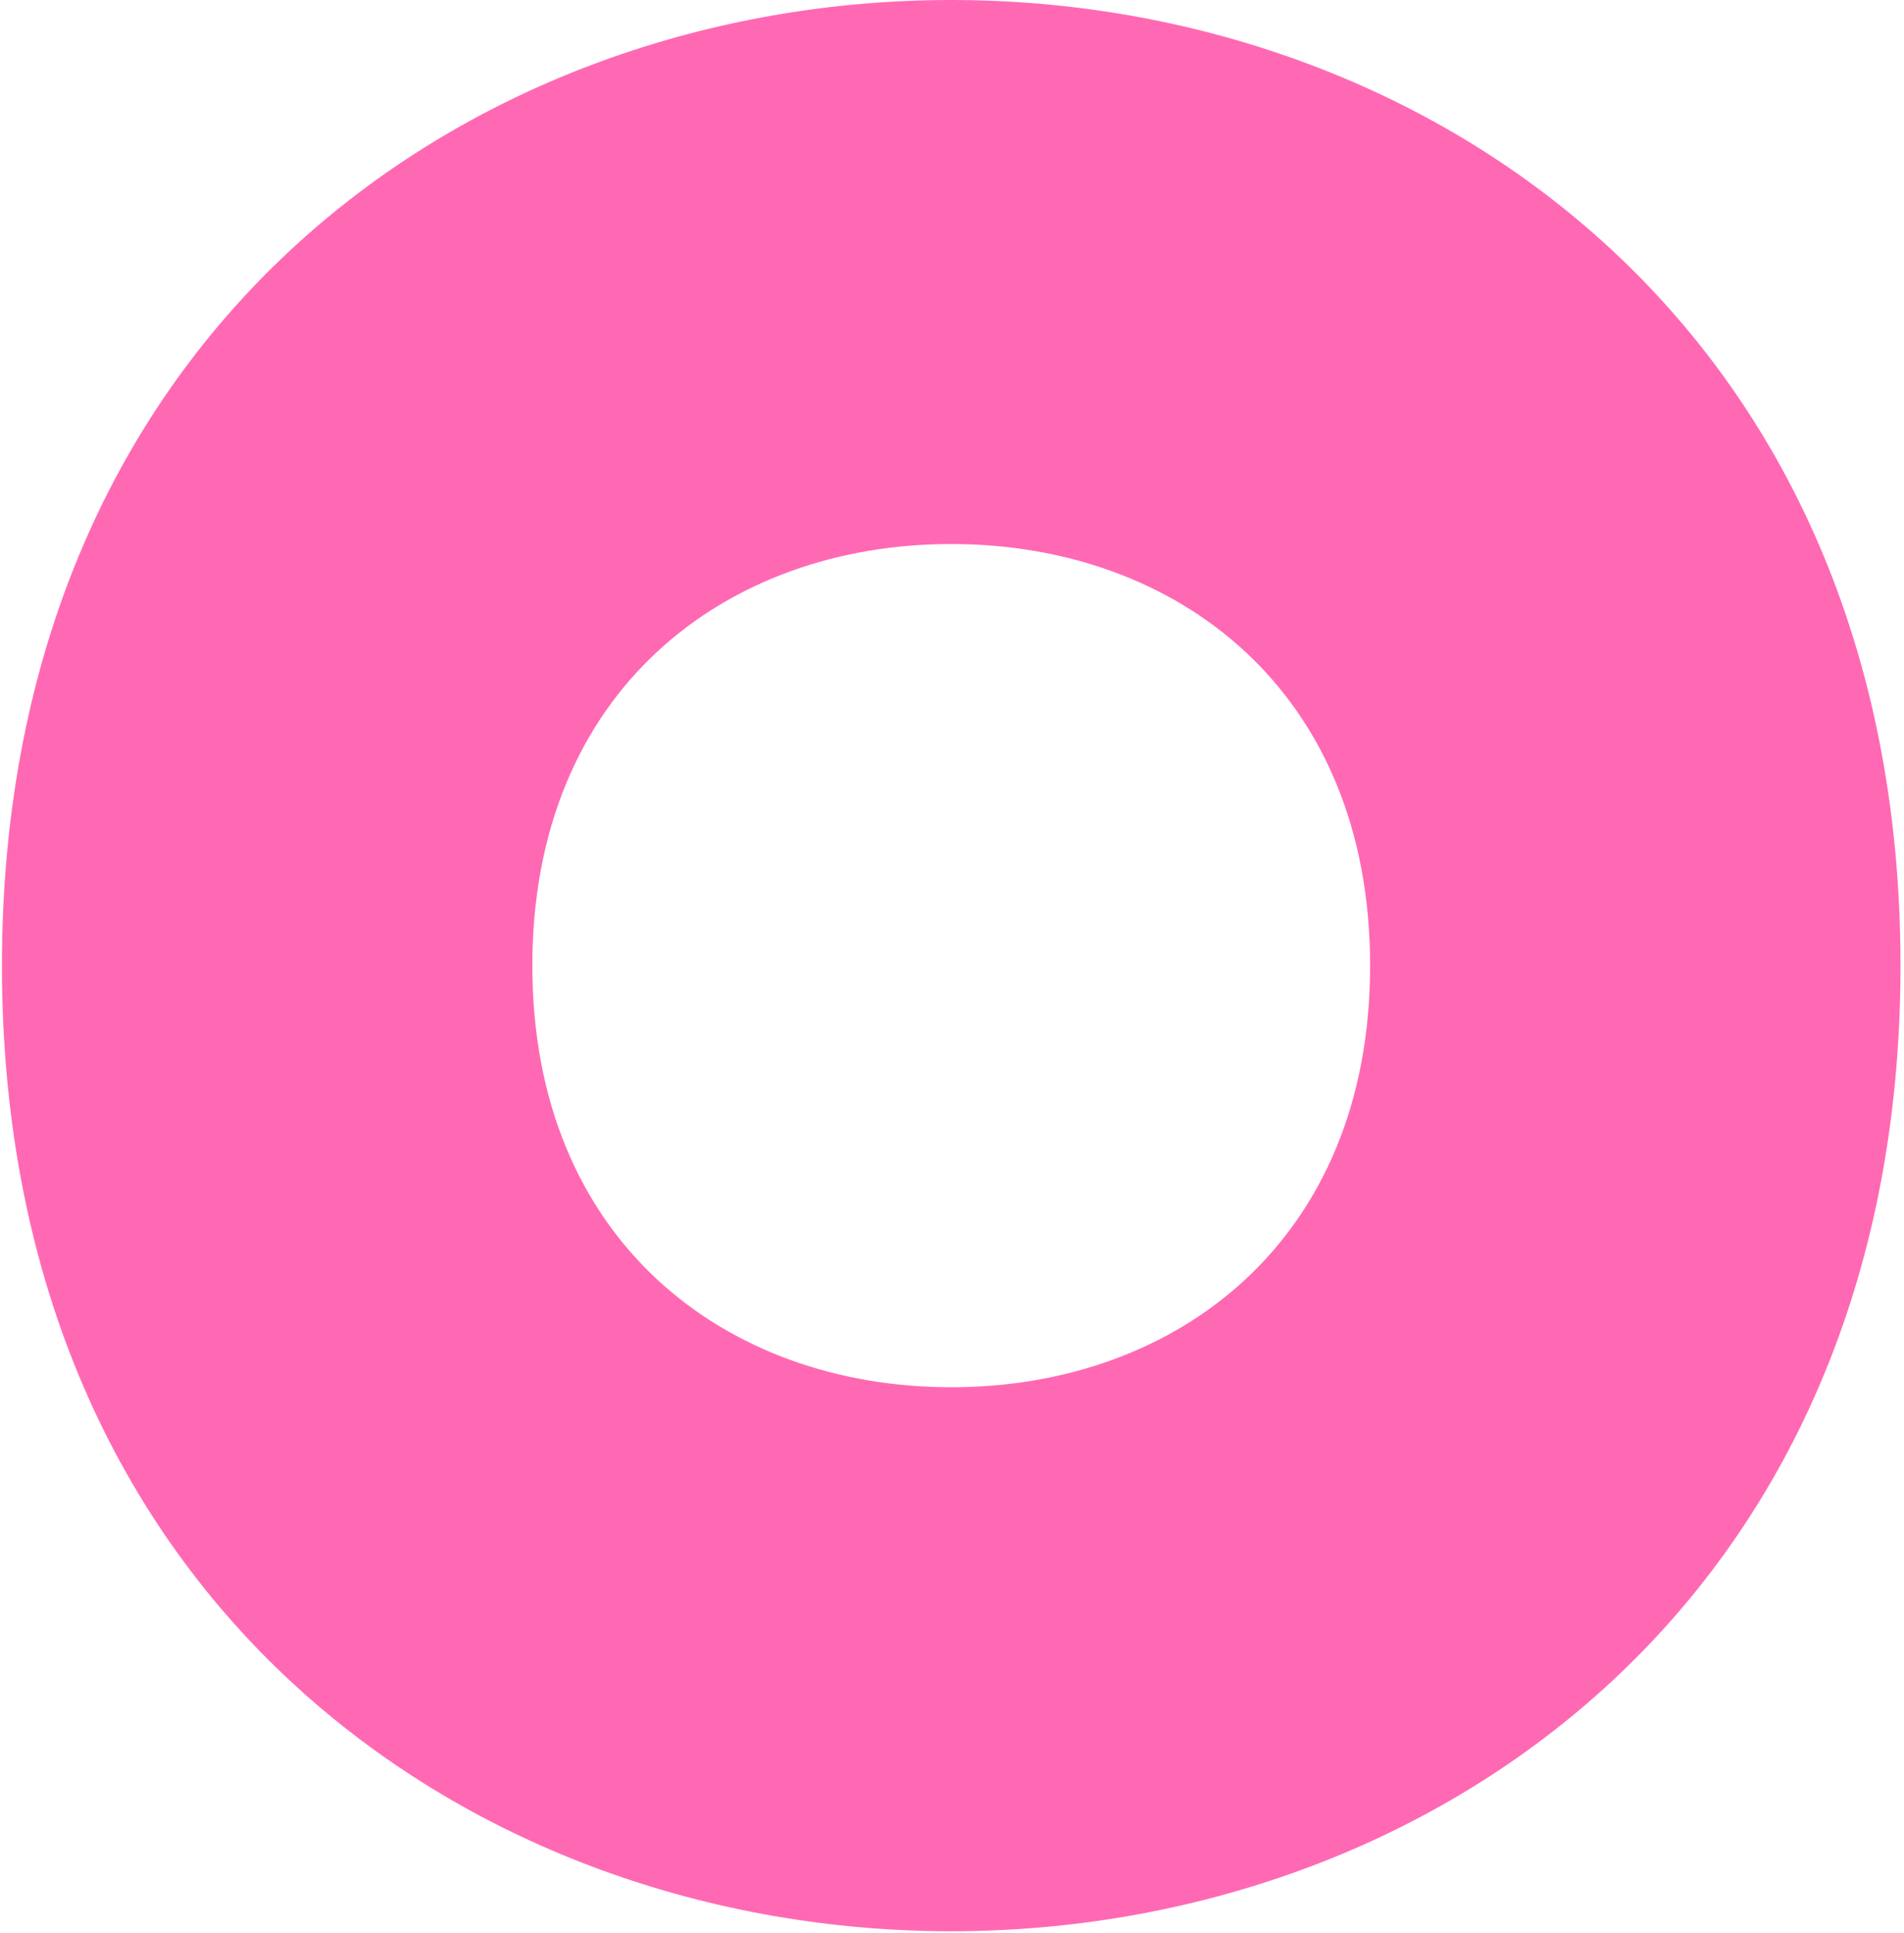 <svg width="196" height="199" viewBox="0 0 196 199" fill="none" xmlns="http://www.w3.org/2000/svg">
<path d="M195.64 99.4C195.64 165.2 146.92 198.8 97.92 198.8C48.92 198.8 0.2 165.2 0.2 99.4C0.2 33.6 48.92 -1.33514e-05 97.92 -1.33514e-05C146.92 -1.33514e-05 195.64 33.6 195.64 99.4ZM141.04 99.4C141.04 71.12 121.16 56 97.92 56C74.68 56 54.8 71.12 54.8 99.4C54.8 127.68 74.68 142.8 97.92 142.8C121.16 142.8 141.04 127.68 141.04 99.4Z" fill="#FF69B4"/>
</svg>
